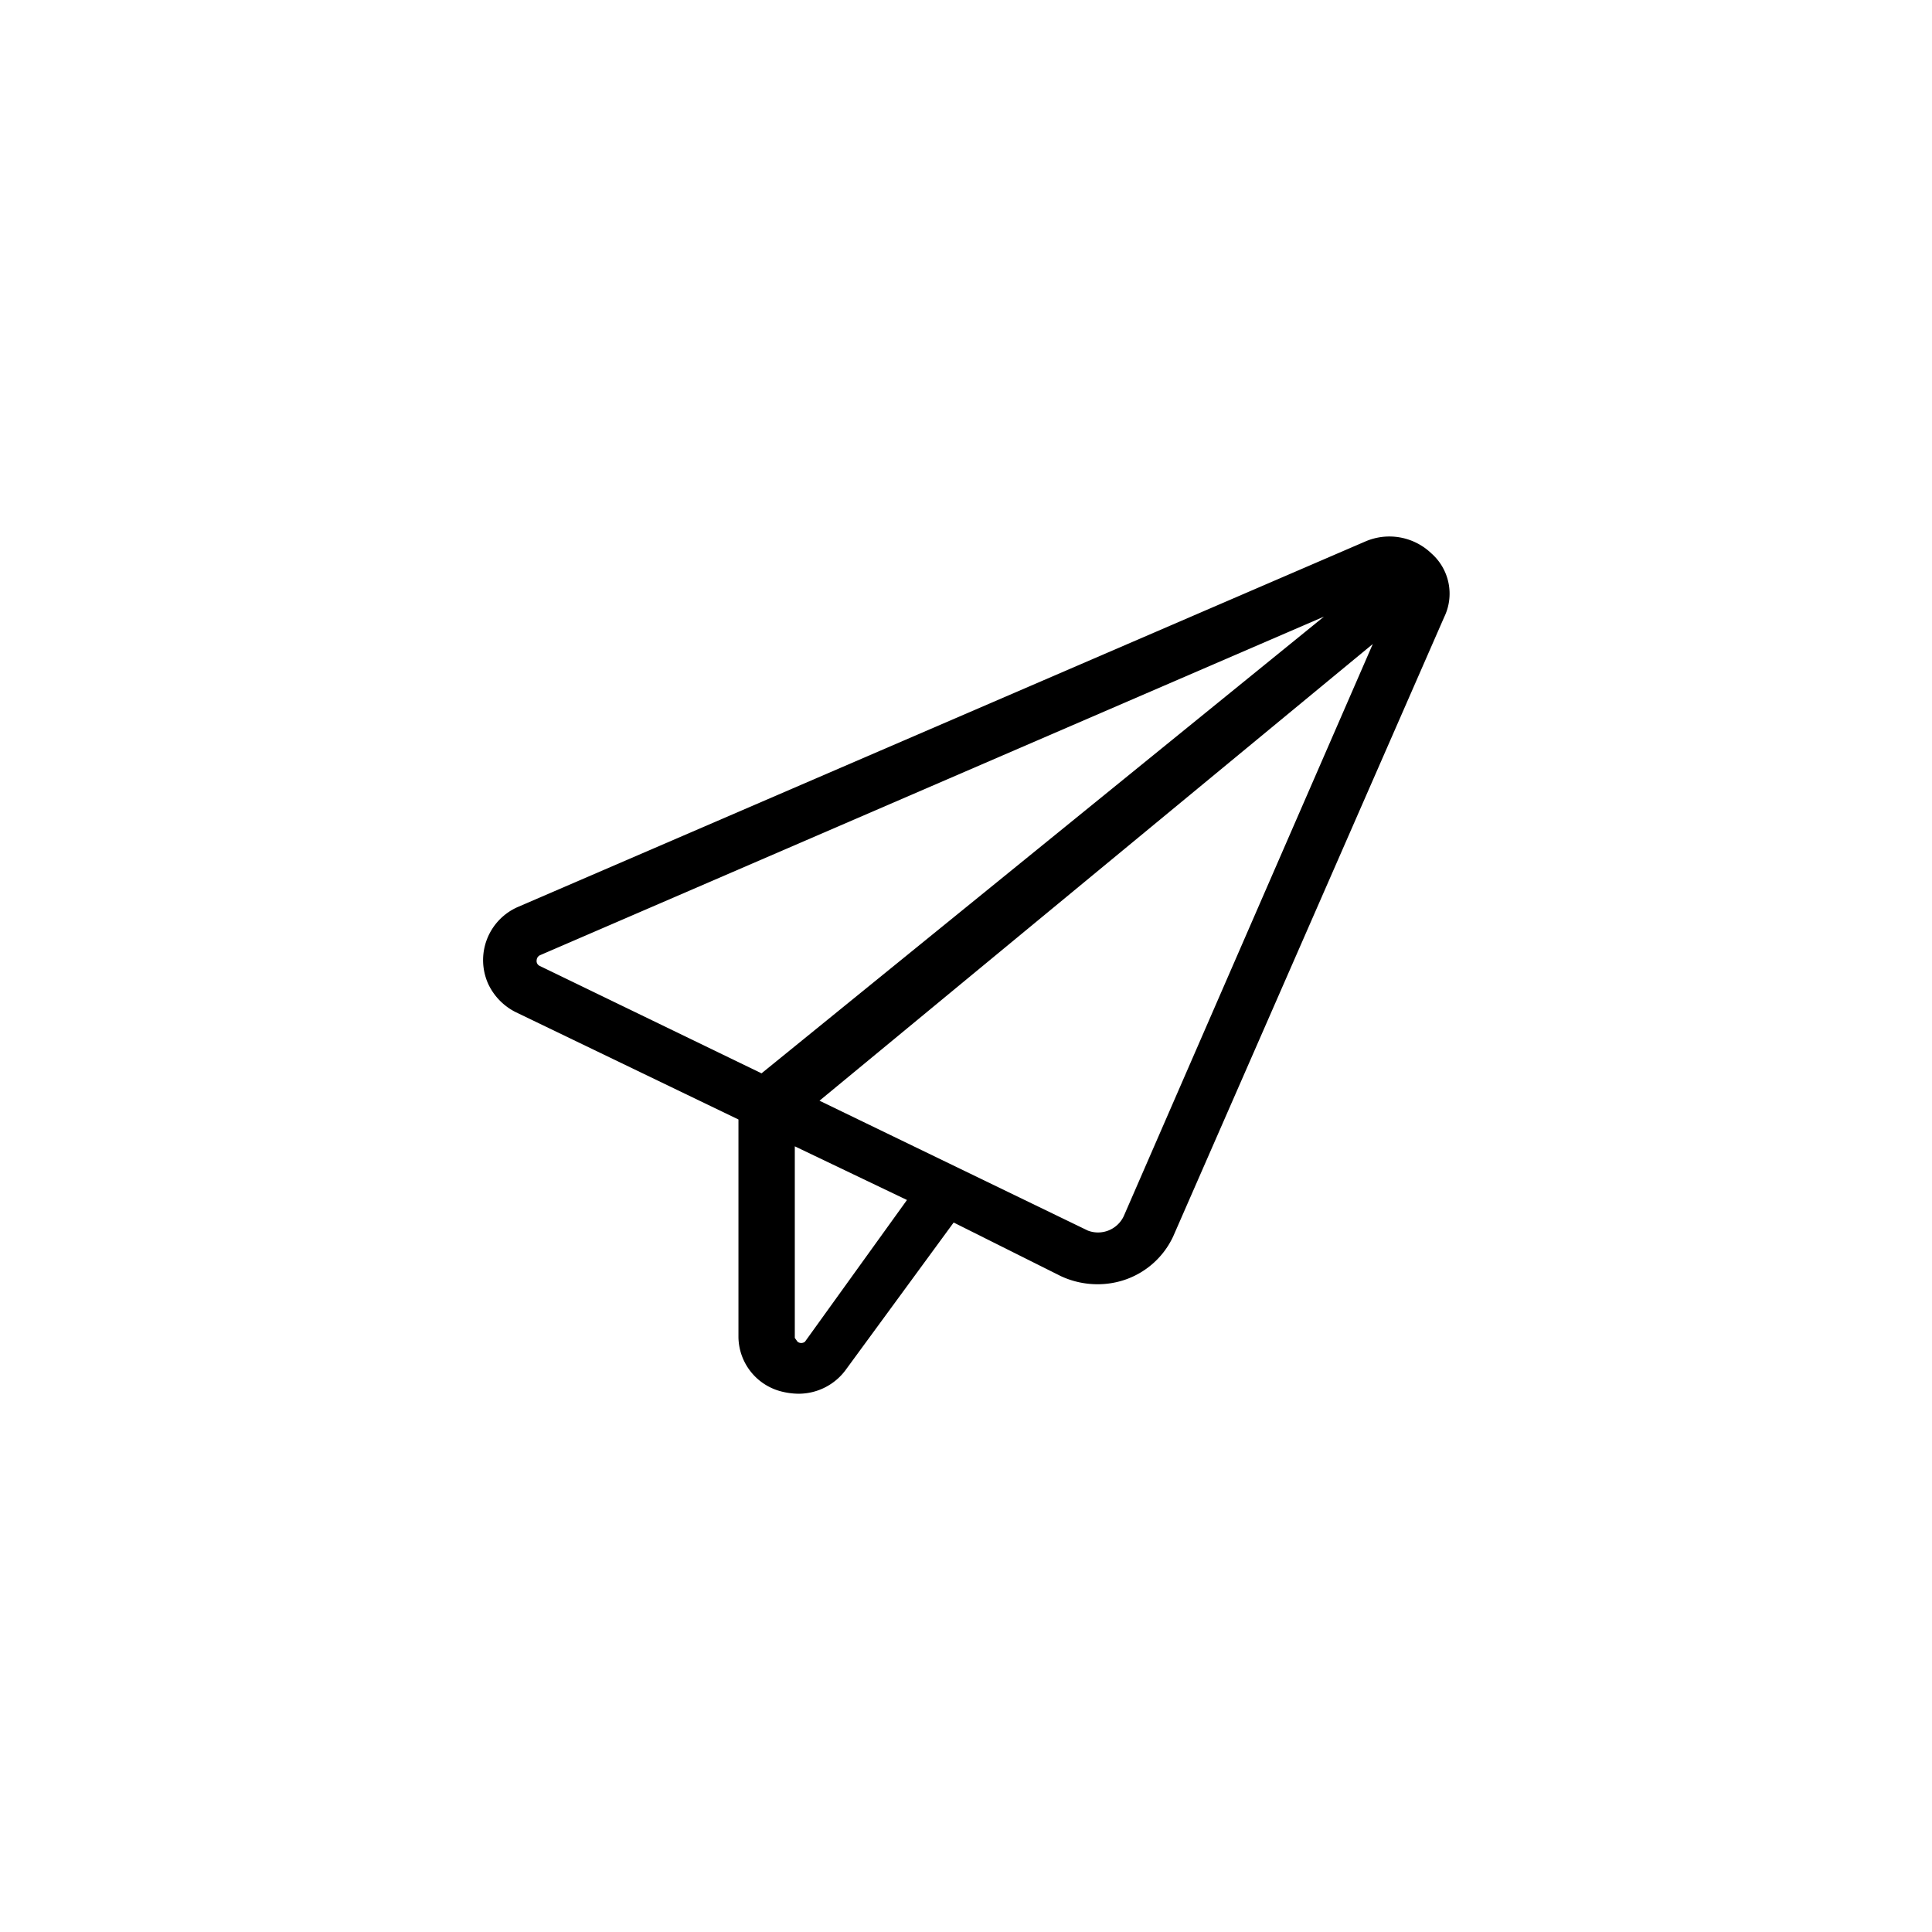 <svg xmlns="http://www.w3.org/2000/svg" viewBox="0 0 36 36"><title>CD-email</title><path d="M26.67,10.31a1.13,1.13,0,0,0-1.23-.22h0L9.65,16.9a1.08,1.08,0,0,0-.55,1.44,1.12,1.12,0,0,0,.51.52l4.15,2v4.06a1.06,1.06,0,0,0,.77,1,1.34,1.34,0,0,0,.35.05,1.09,1.09,0,0,0,.89-.46l2-2.73,2,1a1.62,1.62,0,0,0,.69.15,1.58,1.58,0,0,0,.52-.09,1.54,1.54,0,0,0,.88-.8L26.91,11.5A1,1,0,0,0,26.67,10.31ZM10,17.89a.11.11,0,0,1,.06-.09l14.61-6.31L14.19,20l-4.13-2A.1.1,0,0,1,10,17.89ZM15,25a.11.11,0,0,1-.14,0s0,0-.05-.07V21.36l2.09,1Zm5.94-2.34a.53.53,0,0,1-.67.27l0,0-5-2.42L25.58,12Z"/></svg>